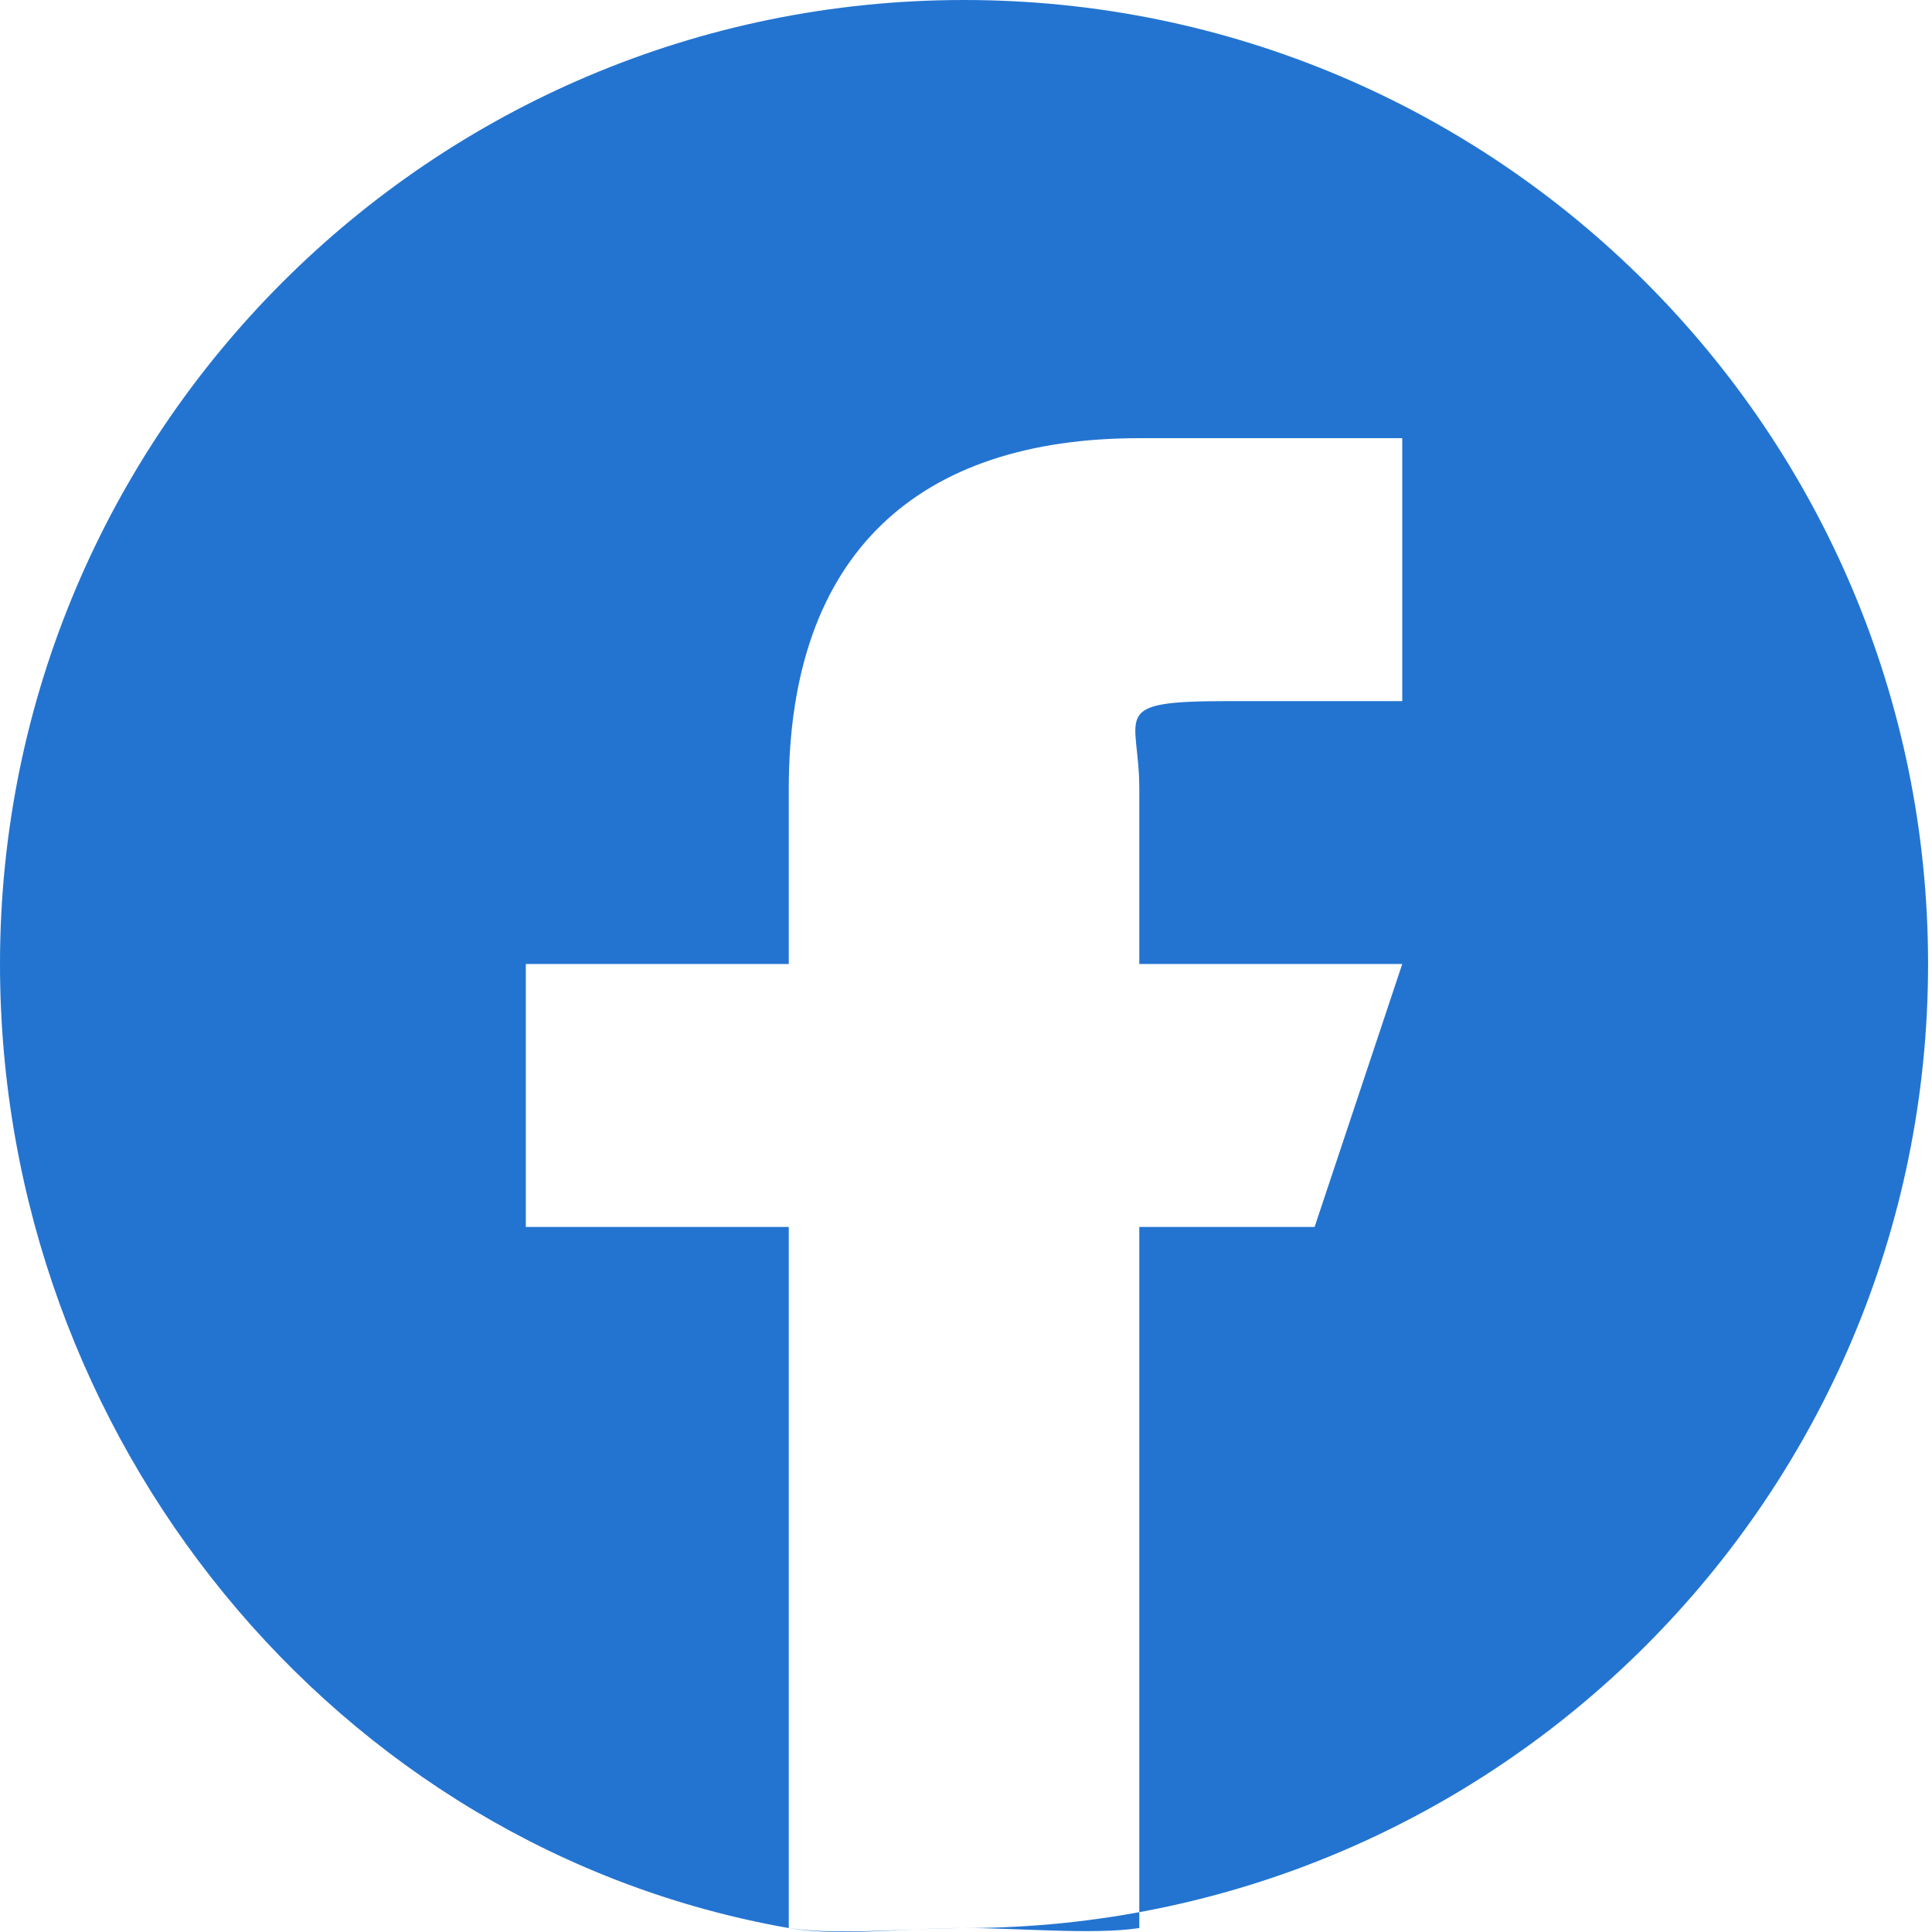 <svg width="30" height="30" viewBox="0 0 30 30" fill="none" xmlns="http://www.w3.org/2000/svg">
<path fill-rule="evenodd" clip-rule="evenodd" d="M14.969 29.939C23.237 29.939 29.939 23.237 29.939 14.969C29.939 6.702 23.237 0 14.969 0C6.702 0 0 6.702 0 14.969C0 22.347 5.223 28.705 12.248 29.939C13.012 30.056 14.173 29.939 14.969 29.939C15.014 29.939 14.925 29.939 14.969 29.939C15.013 29.939 14.926 29.939 14.969 29.939ZM14.969 29.939C15.72 29.932 16.969 30.049 17.691 29.939V19.052H20.413L21.774 14.969H17.691V12.248C17.691 11.091 17.189 10.887 19.052 10.887H21.774V6.804C21.774 6.804 19.331 6.804 17.691 6.804C14.264 6.804 12.248 8.585 12.248 12.248V14.969H8.165V19.052H12.248V29.939C13.053 30.08 14.125 29.931 14.969 29.939Z" fill="#2374D1"/>
</svg>
